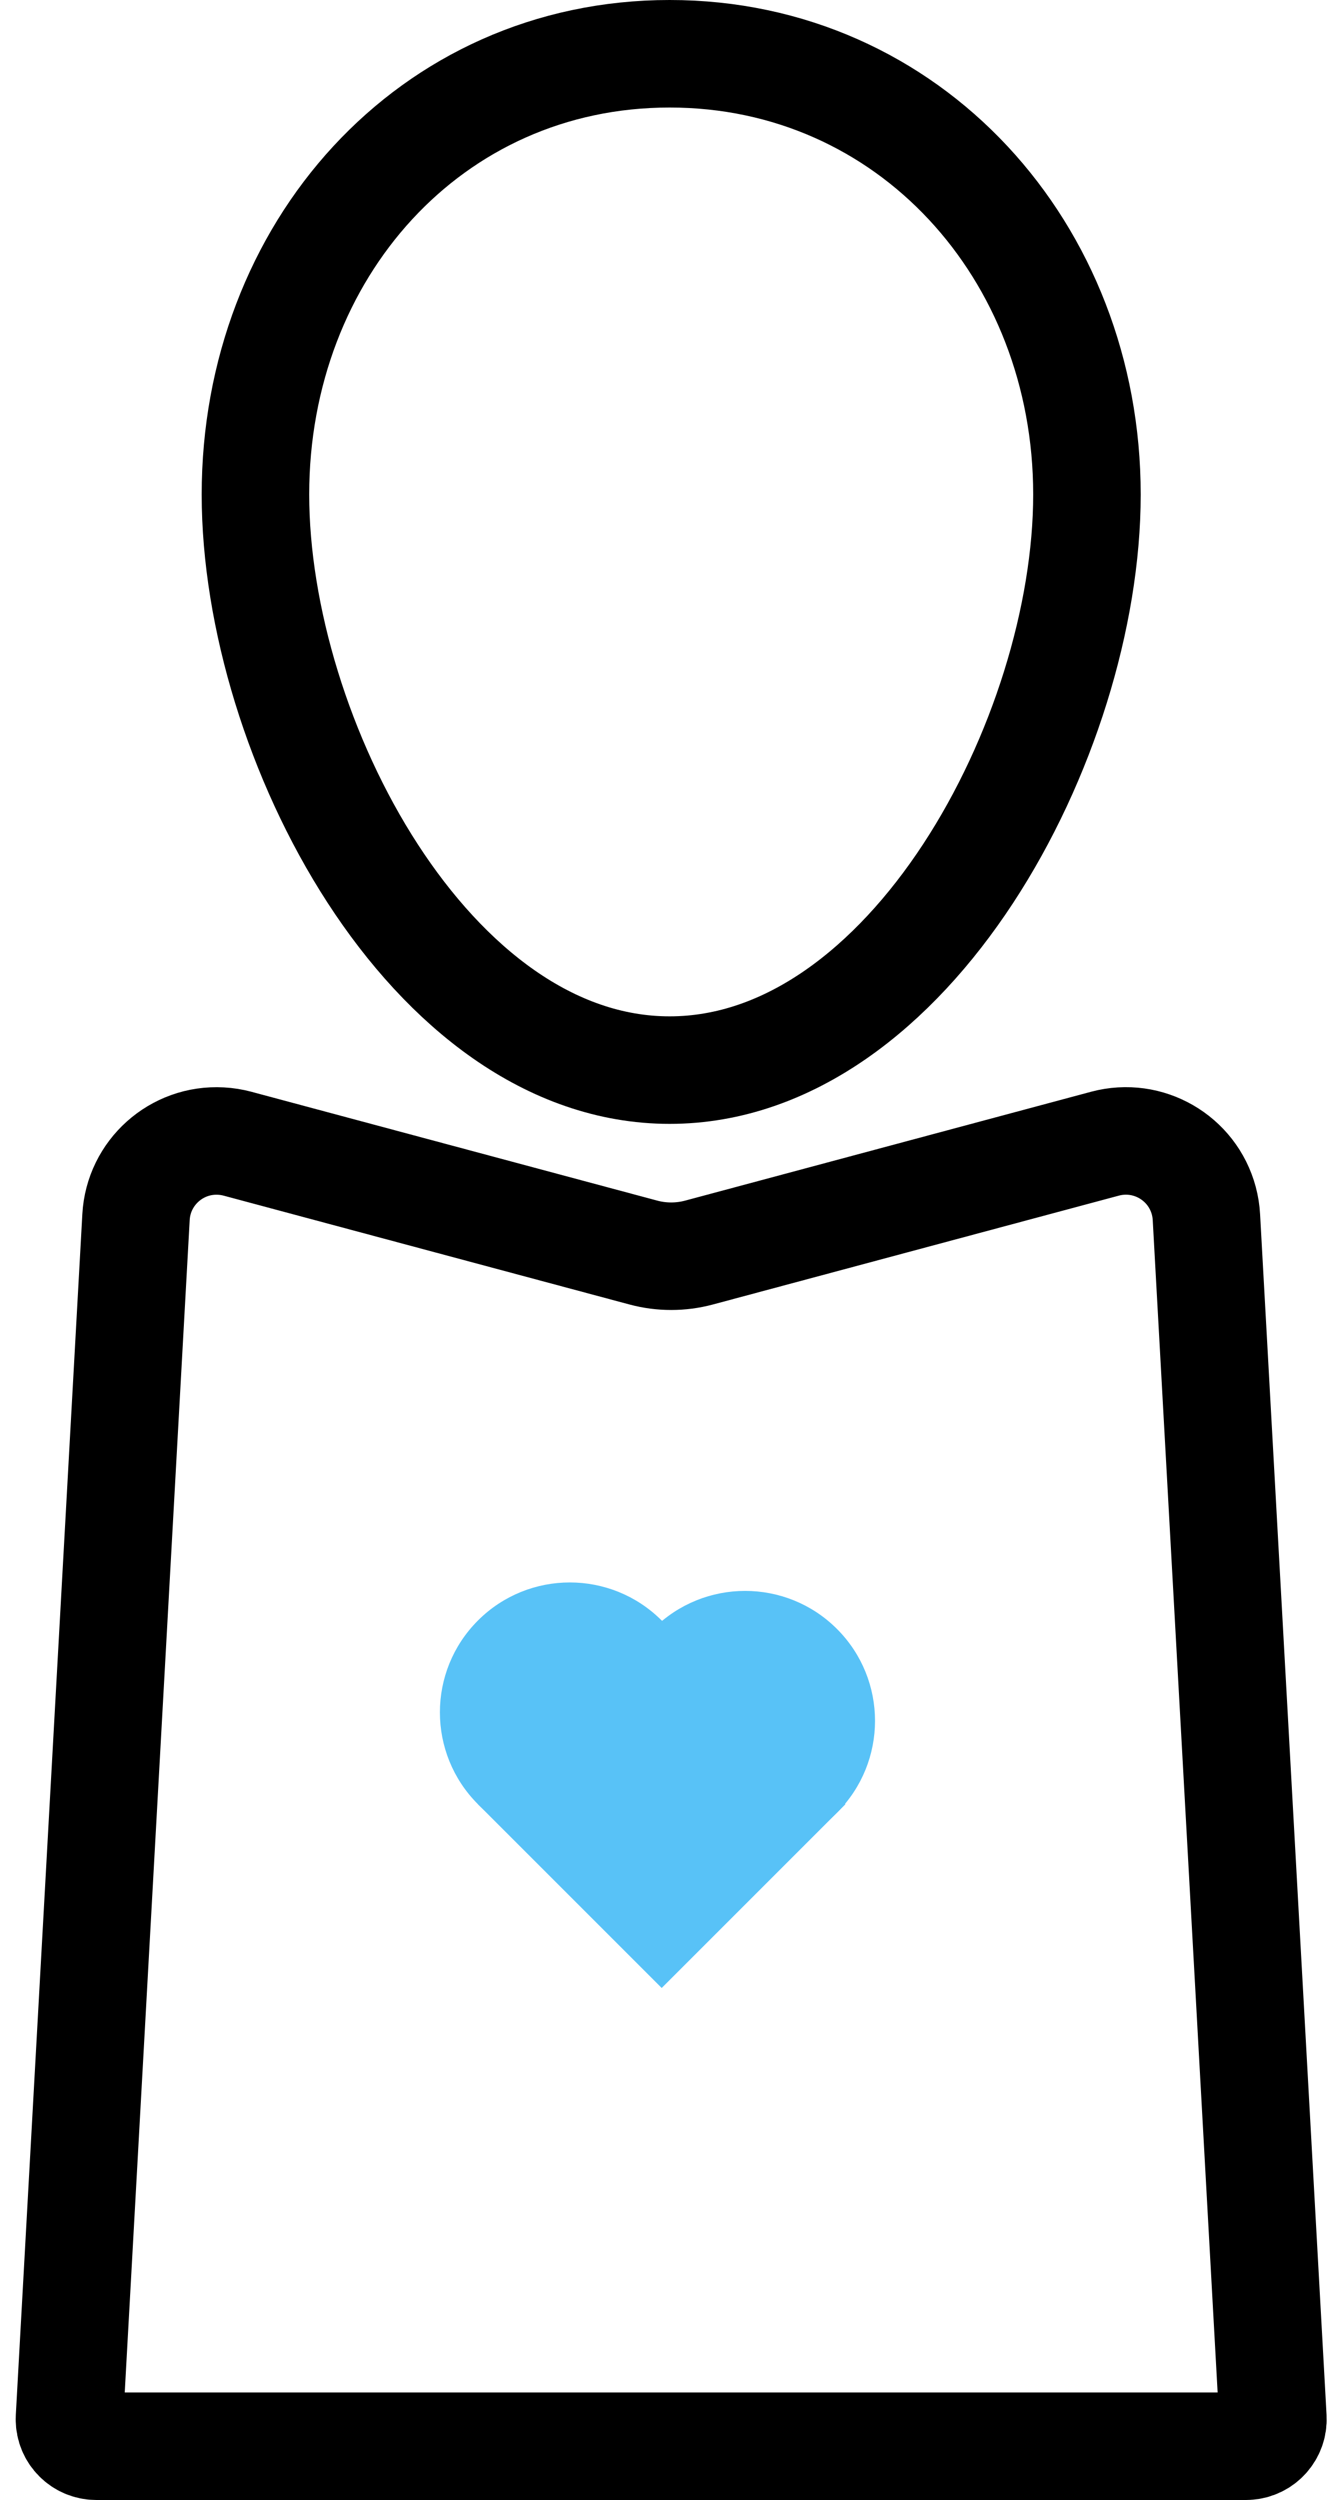 <?xml version="1.0" encoding="UTF-8"?>
<svg width="50px" height="93px" viewBox="0 0 50 93" version="1.1" xmlns="http://www.w3.org/2000/svg" xmlns:xlink="http://www.w3.org/1999/xlink">
    <!-- Generator: Sketch 60 (88103) - https://sketch.com -->
    <title>Group 6</title>
    <desc>Created with Sketch.</desc>
    <g id="Page-1" stroke="none" stroke-width="1" fill="none" fill-rule="evenodd">
        <g id="Product-Listing---Desktop" transform="translate(-256, -1976)">
            <g id="Group-6" transform="translate(257, 1978)">
                <path d="M7.832,40.545 C7.632,40.492 7.428,40.459 7.221,40.448 C5.567,40.356 4.151,41.623 4.06,43.277 L1.585,87.945 C1.584,87.963 1.584,87.982 1.584,88 C1.584,88.552 2.031,89 2.584,89 L45.355,89 C45.374,89 45.392,88.999 45.41,88.998 C45.962,88.968 46.384,88.496 46.354,87.945 L43.881,43.277 C43.87,43.071 43.837,42.866 43.784,42.666 C43.355,41.066 41.709,40.116 40.109,40.545 L25.006,44.595 C24.327,44.777 23.612,44.777 22.934,44.595 L7.832,40.545 Z" id="Rectangle-18" stroke="#000000" stroke-width="4"></path>
                <path d="M23.912,37.808 C32.824,37.808 39.437,25.449 39.437,16.395 C39.437,7.34 32.824,-1.52766688e-13 23.912,-1.52766688e-13 C15,-1.52766688e-13 8.503,7.34 8.503,16.395 C8.503,25.449 15,37.808 23.912,37.808 Z" id="Oval-5" stroke="#000000" stroke-width="4"></path>
                <g id="Group-5" transform="translate(23.97, 61.7) rotate(-45) translate(-23.97, -61.7) translate(16.47, 54.2)" fill="#58C2F7">
                    <circle id="Oval" cx="4.833" cy="4.833" r="4.833"></circle>
                    <circle id="Oval-Copy" cx="9.222" cy="9.667" r="4.833"></circle>
                    <rect id="Rectangle" x="0" y="4.833" width="9.667" height="9.667"></rect>
                </g>
            </g>
        </g>
    </g>
</svg>